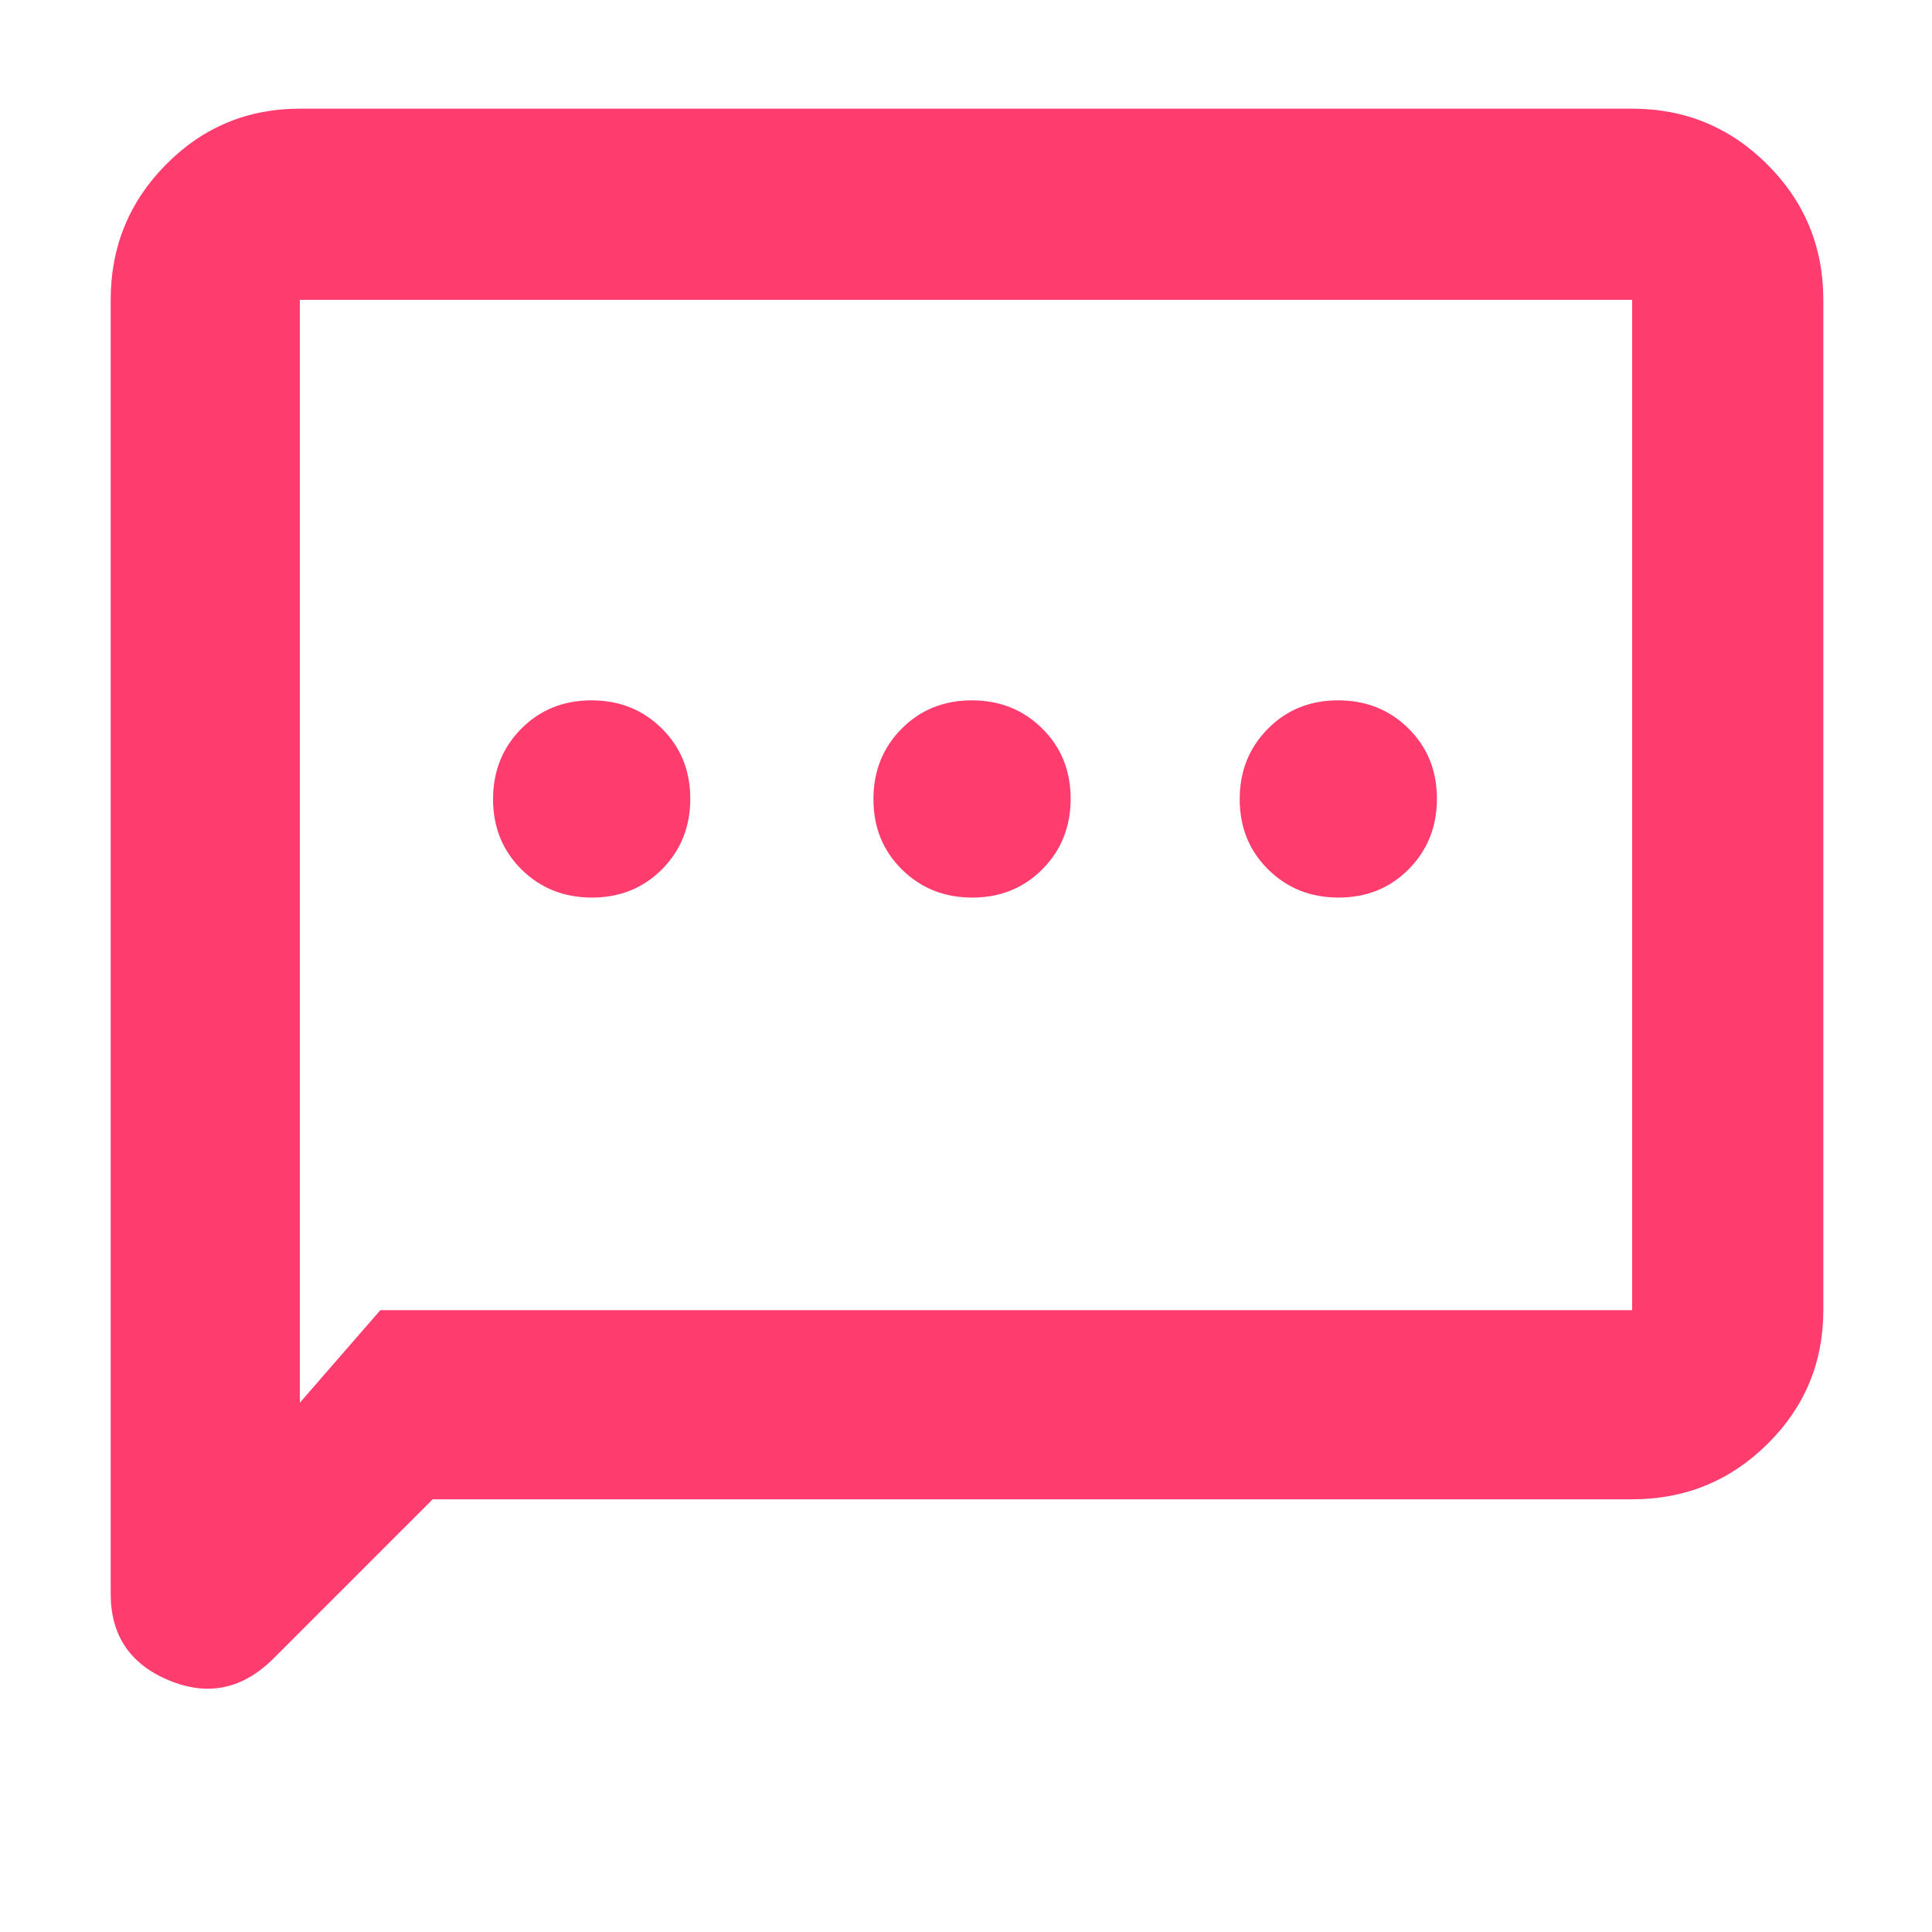 <svg xmlns="http://www.w3.org/2000/svg" height="48" viewBox="0 -960 960 960" width="48"><path fill="rgb(255, 60, 110)" d="M294.12-514Q315-514 329-528.12q14-14.13 14-35Q343-584 328.88-598q-14.13-14-35-14Q273-612 259-597.88q-14 14.13-14 35Q245-542 259.12-528q14.13 14 35 14Zm189 0Q504-514 518-528.12q14-14.13 14-35Q532-584 517.88-598q-14.13-14-35-14Q462-612 448-597.88q-14 14.13-14 35Q434-542 448.12-528q14.13 14 35 14Zm182 0Q686-514 700-528.12q14-14.13 14-35Q714-584 699.88-598q-14.13-14-35-14Q644-612 630-597.88q-14 14.13-14 35Q616-542 630.12-528q14.13 14 35 14ZM215-215l-79 79q-23 23-52 10.97T55-168v-643q0-39.46 27.47-67.23Q109.95-906 149-906h662q39.46 0 67.23 27.77Q906-850.46 906-811v502q0 39.05-27.77 66.52Q850.46-215 811-215H215Zm-26-94h622v-502H149v548l40-46Zm-40 0v-502 502Z"/></svg>